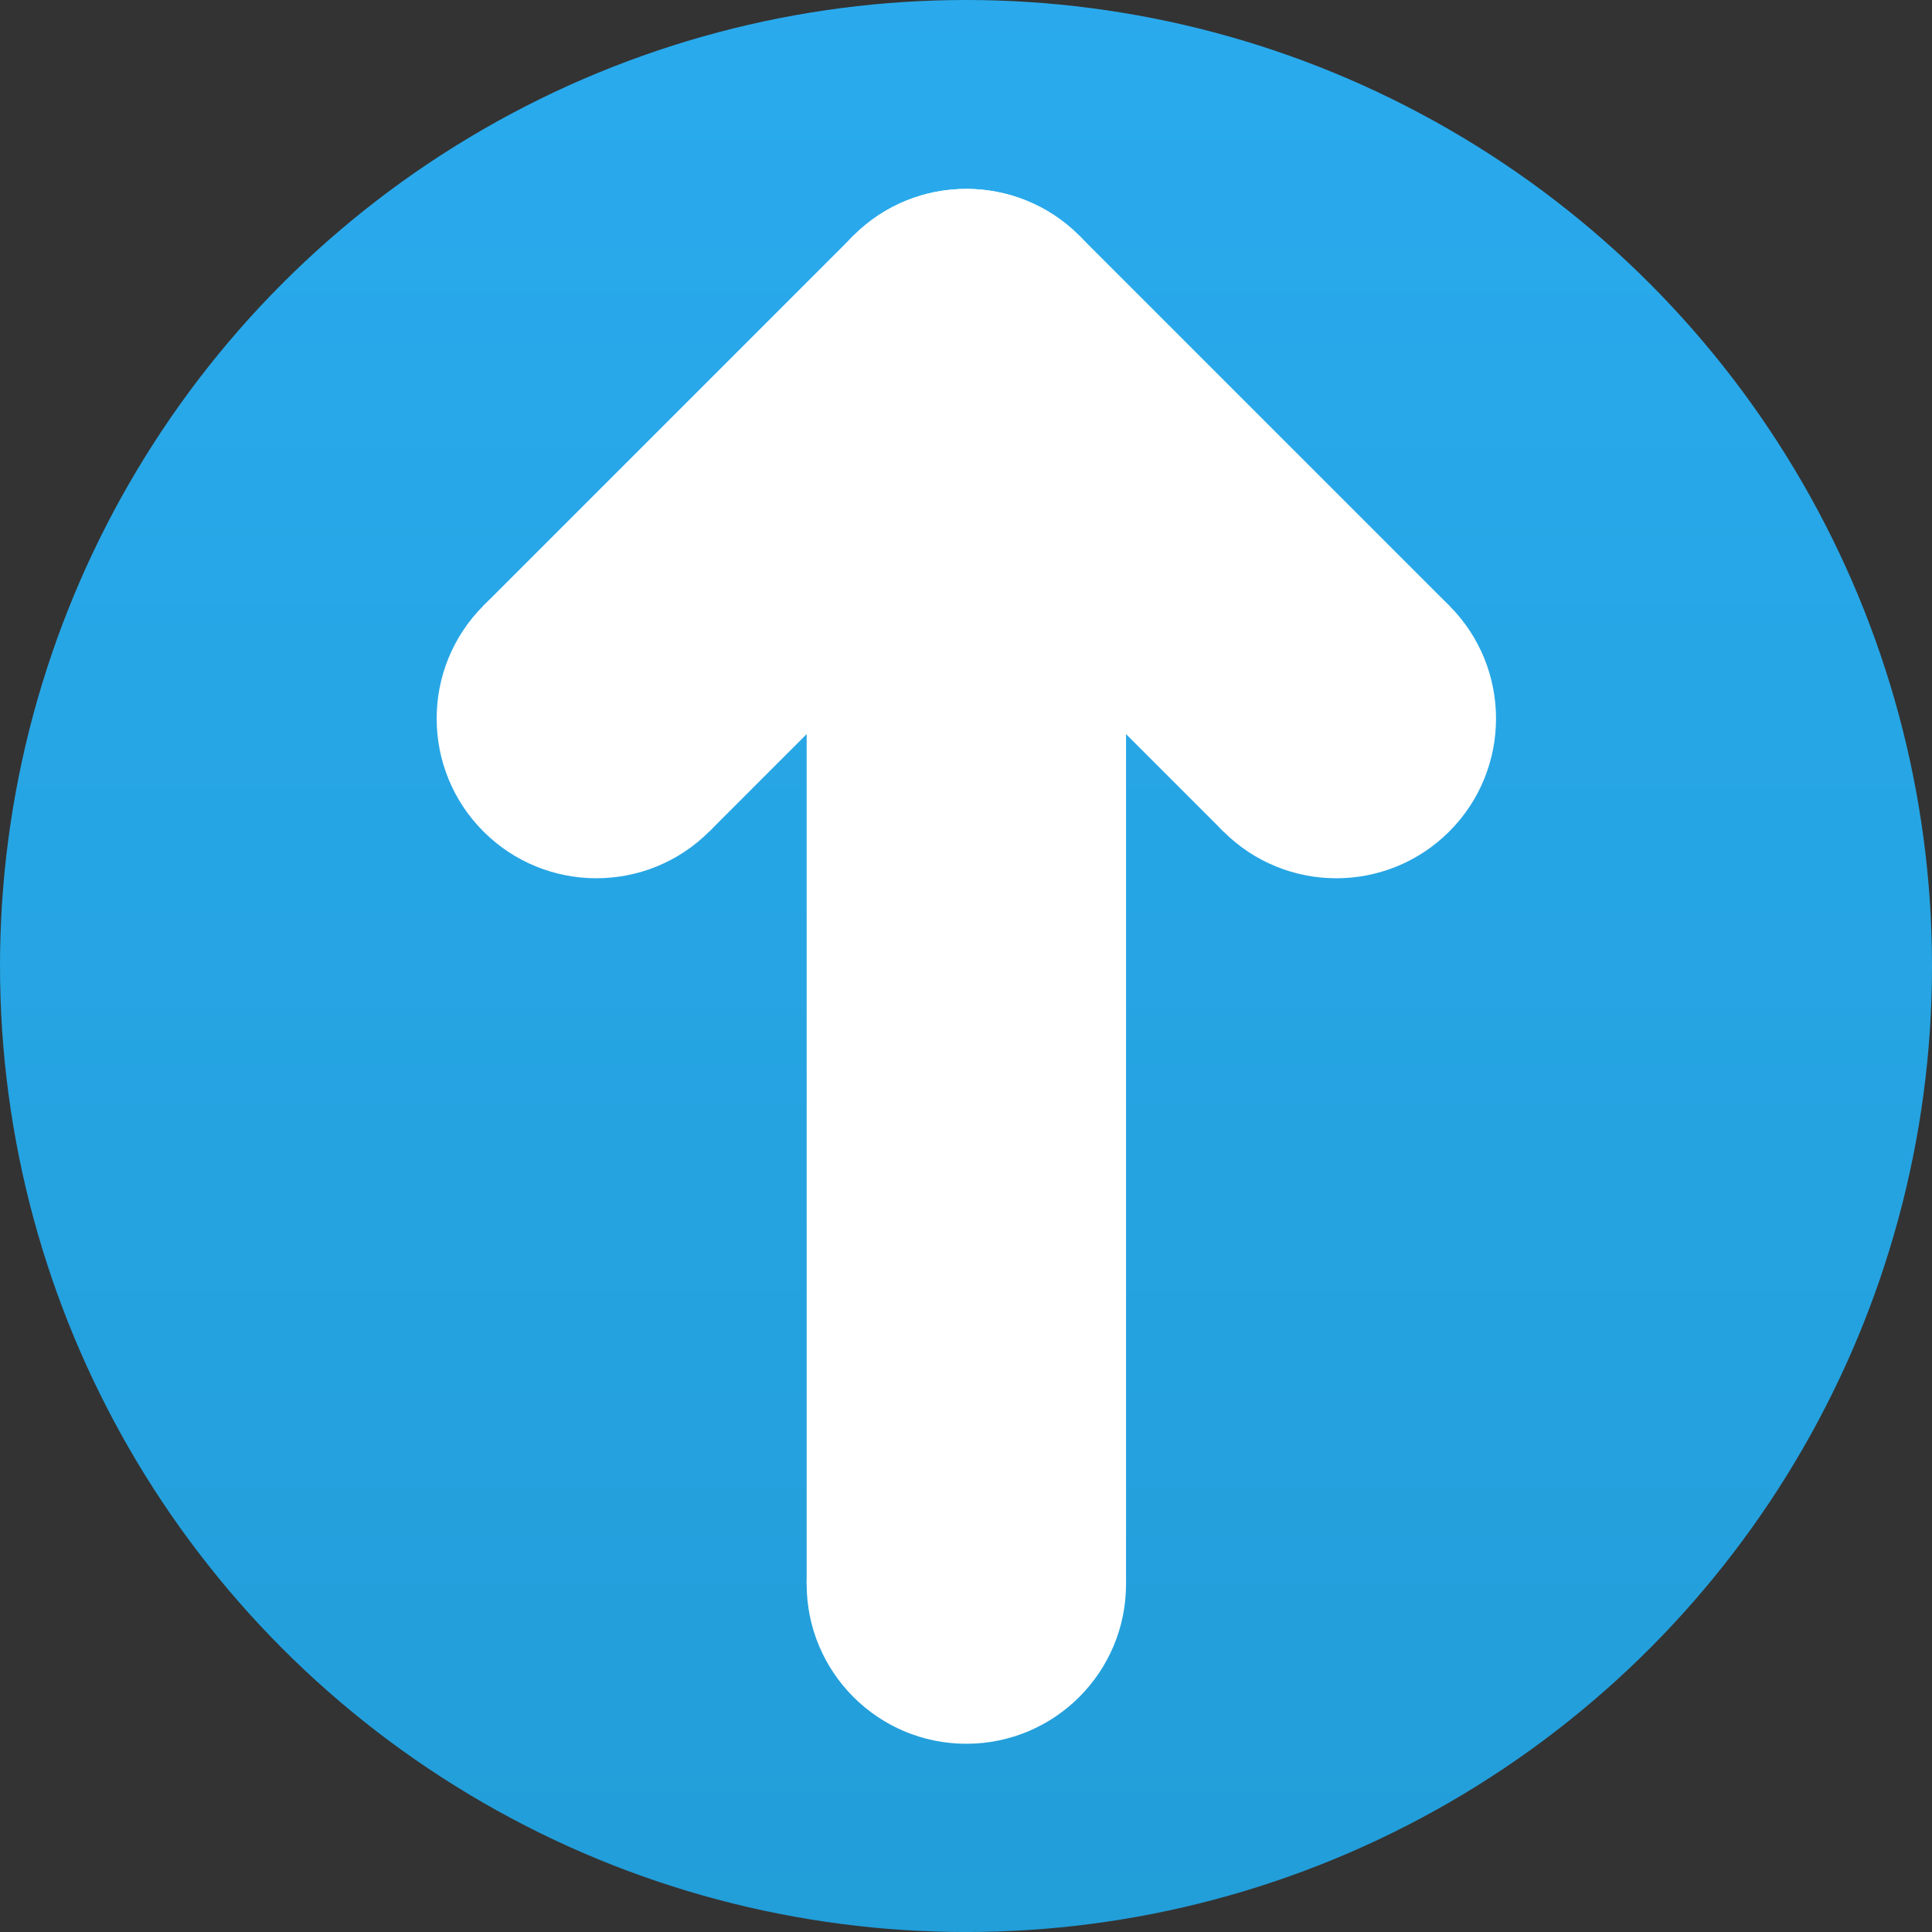 <?xml version="1.0" encoding="UTF-8" standalone="no"?>
<!-- Created with Inkscape (http://www.inkscape.org/) -->

<svg
   width="256"
   height="256"
   viewBox="0 0 67.733 67.733"
   version="1.1"
   id="svg383"
   inkscape:version="1.2.2 (b0a8486541, 2022-12-01)"
   sodipodi:docname="icon.svg"
   inkscape:export-filename="icon.png"
   inkscape:export-xdpi="96"
   inkscape:export-ydpi="96"
   xmlns:inkscape="http://www.inkscape.org/namespaces/inkscape"
   xmlns:sodipodi="http://sodipodi.sourceforge.net/DTD/sodipodi-0.dtd"
   xmlns="http://www.w3.org/2000/svg"
   xmlns:svg="http://www.w3.org/2000/svg">
  <rect x="0" y="0" width="67.733" height="67.733" fill="#333333" stroke="none"/>
  <sodipodi:namedview
     id="namedview385"
     pagecolor="#ffffff"
     bordercolor="#000000"
     borderopacity="0.25"
     inkscape:showpageshadow="2"
     inkscape:pageopacity="0"
     inkscape:pagecheckerboard="0"
     inkscape:deskcolor="#000000"
     inkscape:document-units="px"
     showgrid="false"
     inkscape:zoom="1.4912879"
     inkscape:cx="266.21285"
     inkscape:cy="172.66954"
     inkscape:window-width="1920"
     inkscape:window-height="1003"
     inkscape:window-x="0"
     inkscape:window-y="0"
     inkscape:window-maximized="1"
     inkscape:current-layer="svg383" />
  <defs
     id="defs380">
    <linearGradient
       id="Oval_00000003067998488394434160000010228473704082694038_"
       gradientUnits="userSpaceOnUse"
       x1="-2215.662"
       y1="961.798"
       x2="-2215.662"
       y2="962.036"
       gradientTransform="matrix(281.987,0,0,281.987,624822.21,-271214.77)">
      <stop
         offset="0"
         style="stop-color:#2AABEE"
         id="stop180" />
      <stop
         offset="1"
         style="stop-color:#229ED9"
         id="stop182" />
    </linearGradient>
  </defs>
  <circle
     id="Oval-3"
     style="clip-rule:evenodd;fill:url(#Oval_00000003067998488394434160000010228473704082694038_);fill-rule:evenodd;stroke-width:0.282"
     cx="33.867"
     cy="33.867"
     r="33.867"
     inkscape:label="circle" />
  <g
     id="Слой_2"
     transform="matrix(-0.314,0,0,-0.314,71.038,70.023)"
     inkscape:label="arrow">
    <g
       id="g26"
       inkscape:label="long_stick"
       transform="translate(-45.38,-59.319)">
      <rect
         style="fill:#ffffff;stroke-width:0.256"
         id="rect286"
         width="127.034"
         height="35.659"
         x="105.458"
         y="-181.551"
         transform="rotate(90)" />
      <circle
         style="fill:#ffffff;stroke-width:0.215"
         id="path340"
         cx="105.458"
         cy="-163.722"
         transform="rotate(90)"
         r="17.83" />
    </g>
    <g
       id="g346"
       inkscape:label="short_stick_1"
       transform="rotate(45,116.642,119.203)">
      <rect
         style="fill:#ffffff;stroke-width:0.174"
         id="rect342"
         width="58.421"
         height="35.659"
         x="105.458"
         y="-181.551"
         transform="rotate(90)" />
      <circle
         style="fill:#ffffff;stroke-width:0.215"
         id="circle344"
         cx="105.458"
         cy="-163.722"
         transform="rotate(90)"
         r="17.83" />
      <circle
         style="fill:#ffffff;stroke-width:0.215"
         id="circle348"
         cx="163.879"
         cy="-163.722"
         transform="rotate(90)"
         r="17.83" />
    </g>
    <g
       id="g362"
       inkscape:label="short_stick_2"
       transform="rotate(-45,165.421,228.76)">
      <rect
         style="fill:#ffffff;stroke-width:0.174"
         id="rect356"
         width="58.421"
         height="35.659"
         x="105.458"
         y="-181.551"
         transform="rotate(90)" />
      <circle
         style="fill:#ffffff;stroke-width:0.215"
         id="circle358"
         cx="105.458"
         cy="-163.722"
         transform="rotate(90)"
         r="17.83" />
      <circle
         style="fill:#ffffff;stroke-width:0.215"
         id="circle360"
         cx="163.879"
         cy="-163.722"
         transform="rotate(90)"
         r="17.83" />
    </g>
  </g>
  <g
     id="g364"
     transform="matrix(0,-0.314,0.314,0,19.67,86.932)"
     inkscape:label="arrow" />
</svg>
